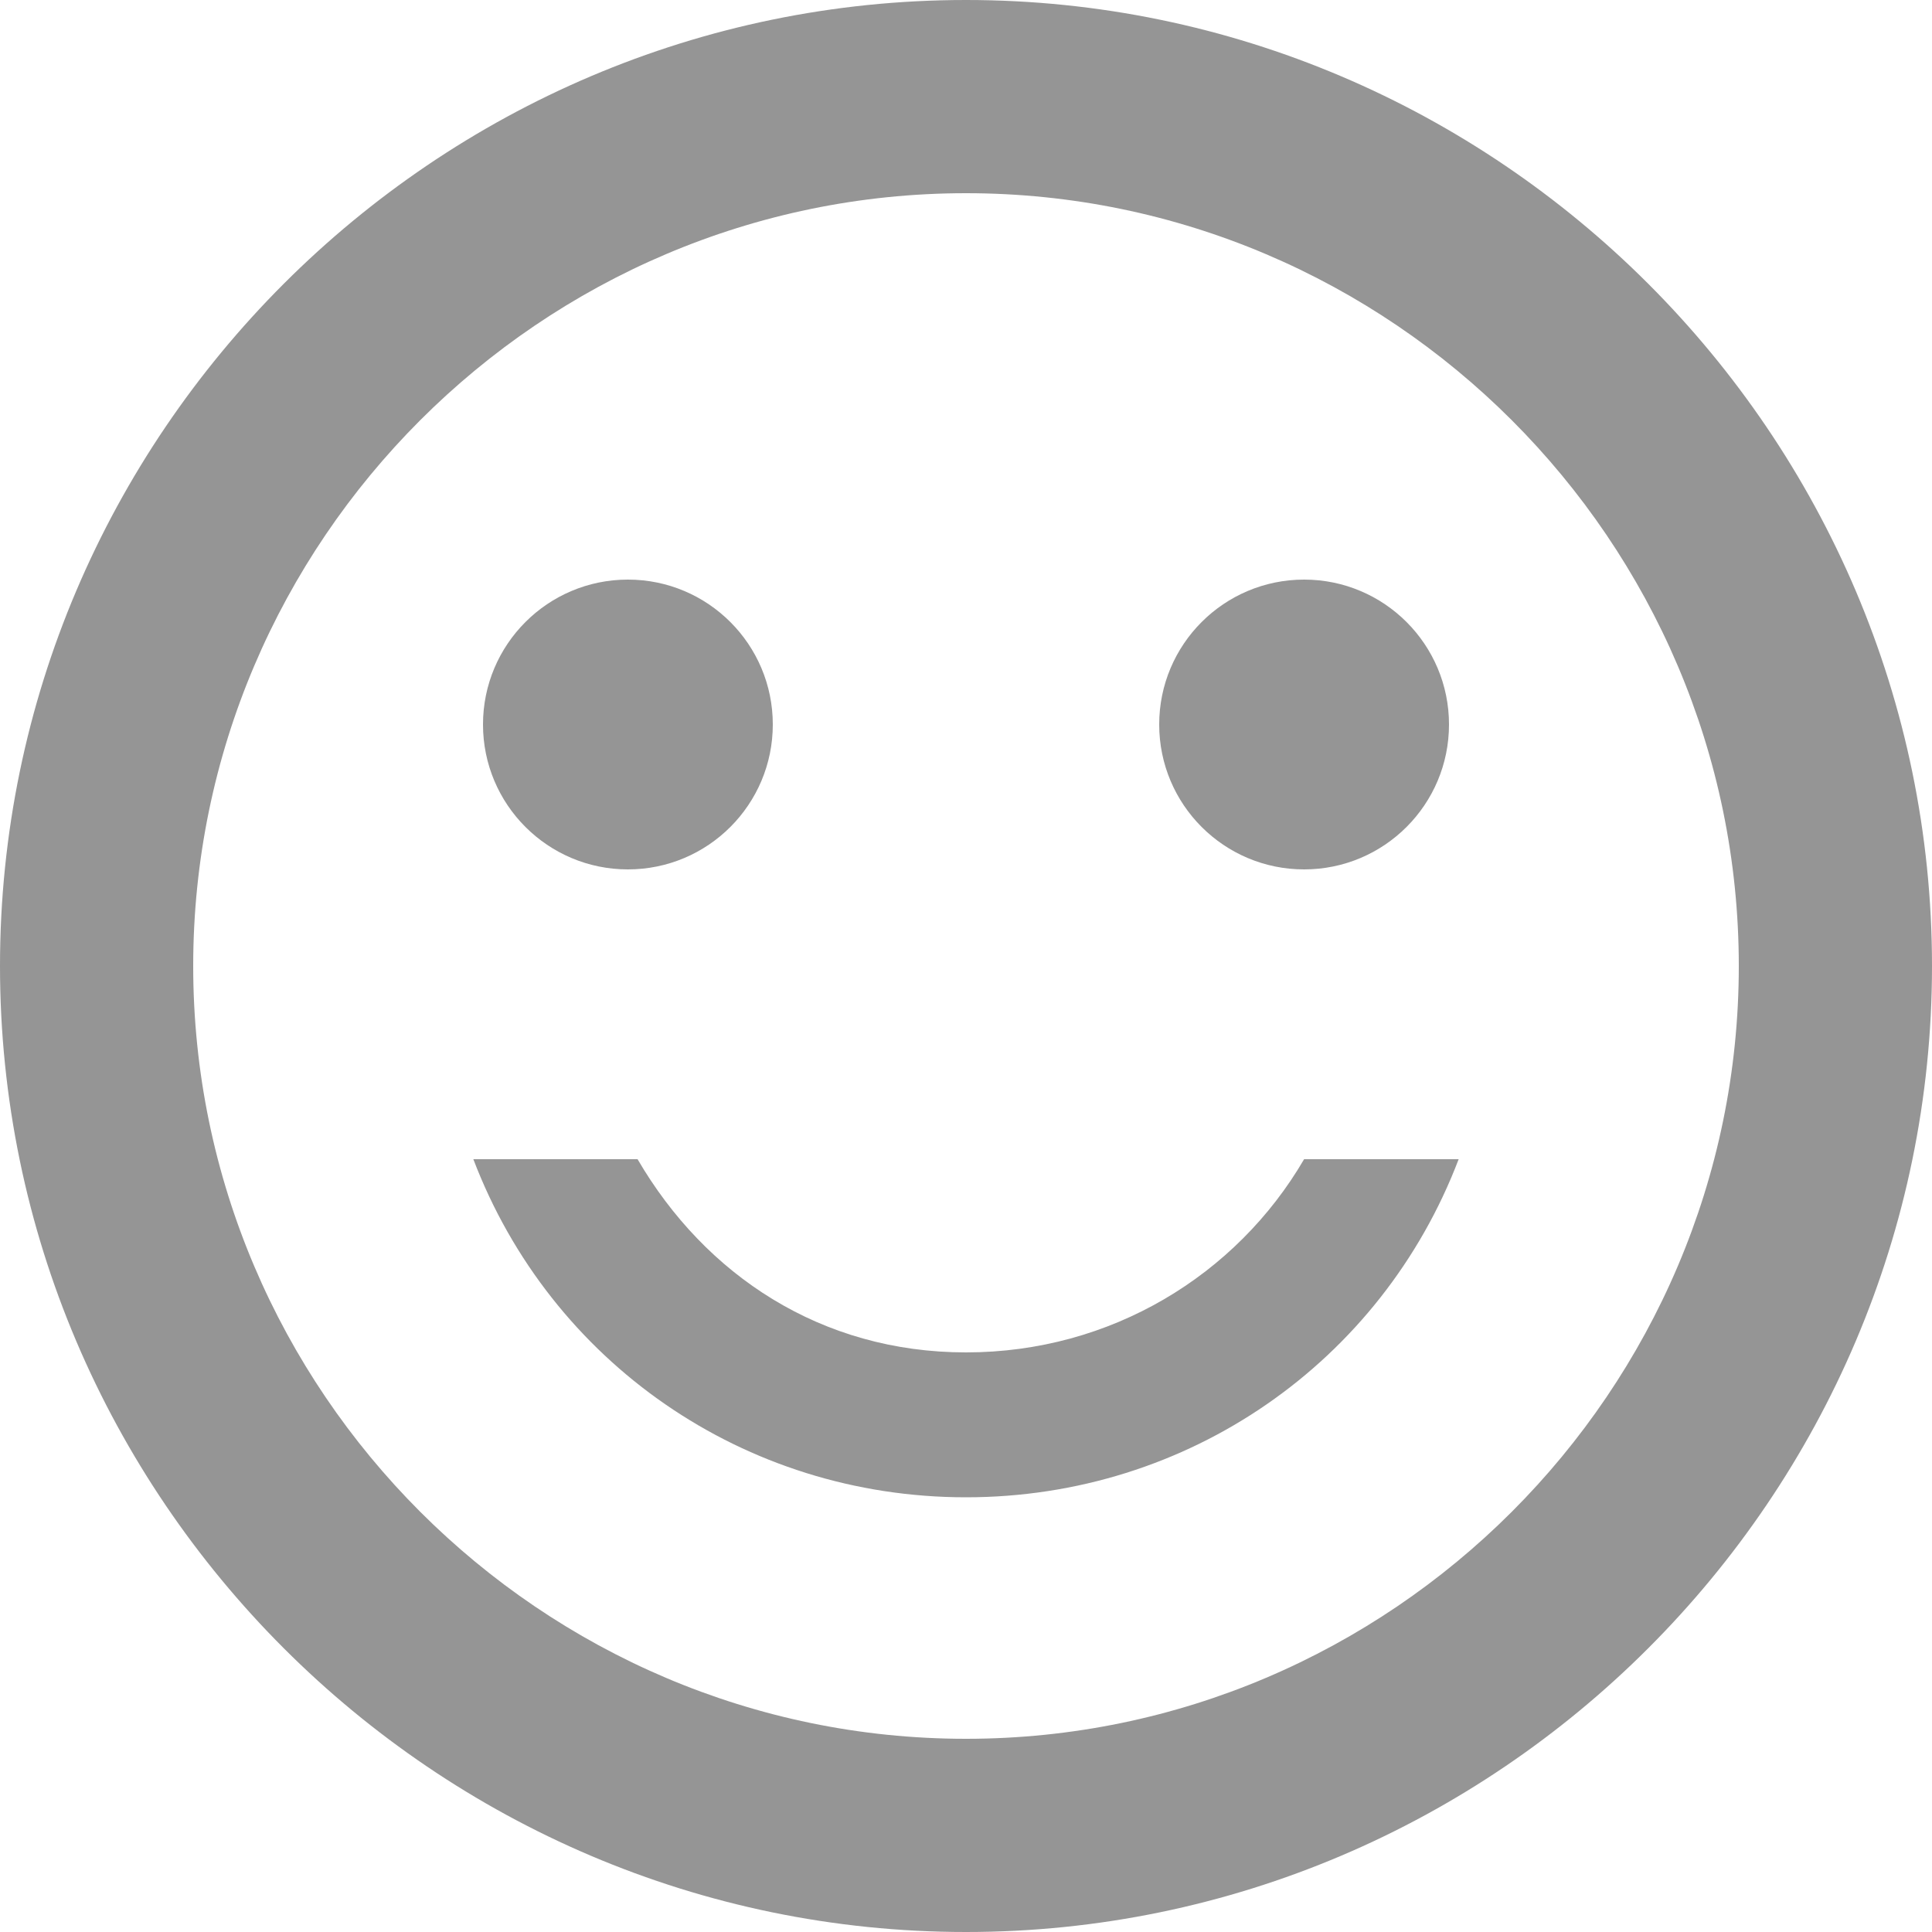 <svg xmlns="http://www.w3.org/2000/svg" width="20" height="20" viewBox="0 0 20 20"><style>.a{fill:#959595}</style><title>ic_sentiment_satisfied</title><desc>Created with Sketch.</desc><g fill="none"><g transform="translate(-211 -126)translate(209 124)"><polygon points="0 0 24 0 24 24 0 24"/><circle cx="15.5" cy="9.5" r="1.5" class="a"/><circle cx="8.5" cy="9.5" r="1.5" class="a"/><path d="M12 2C6.5 2 2 6.5 2 12 2 17.5 6.5 22 12 22 17.5 22 22 17.5 22 12 22 6.5 17.5 2 12 2L12 2ZM12 20C7.6 20 4 16.4 4 12 4 7.6 7.6 4 12 4 16.4 4 20 7.6 20 12 20 16.4 16.4 20 12 20L12 20ZM12 16C10.5 16 9.3 15.2 8.6 14L6.9 14C7.7 16.1 9.7 17.5 12 17.5 14.3 17.5 16.3 16.1 17.1 14L15.5 14C14.8 15.2 13.5 16 12 16L12 16Z" class="a"/></g></g></svg>